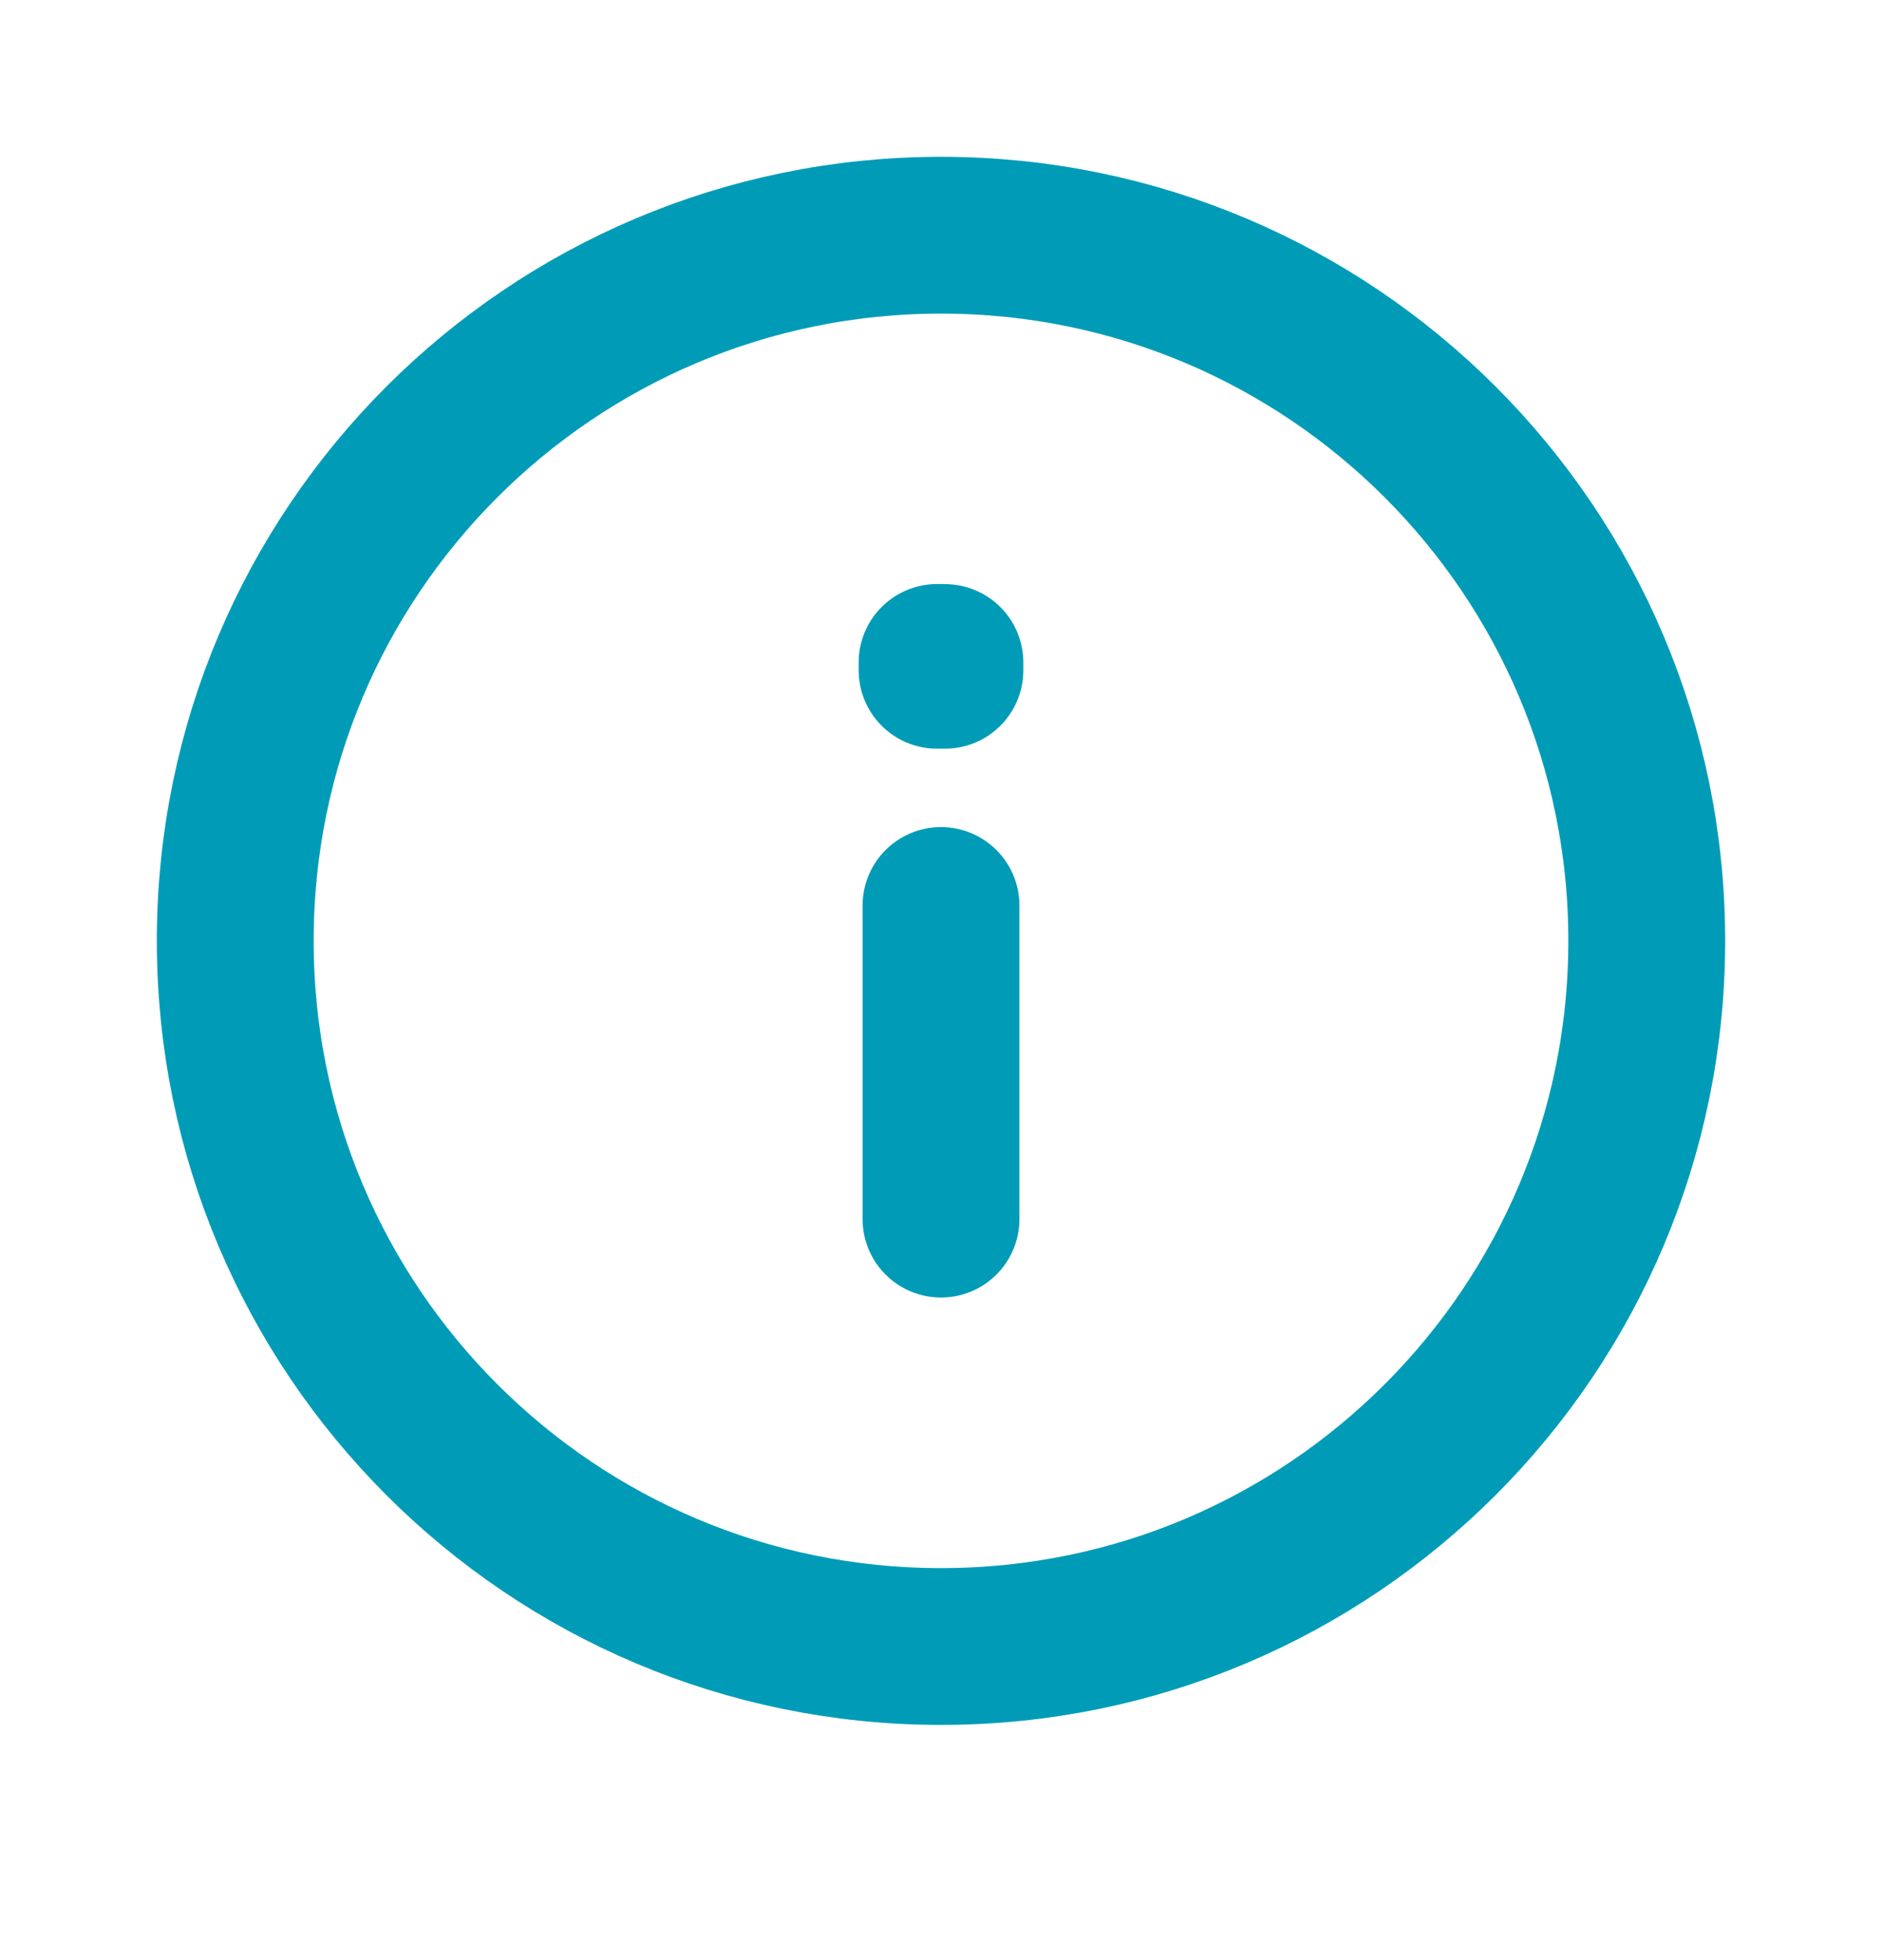<svg width="24" height="25" viewBox="0 0 24 25" fill="none" xmlns="http://www.w3.org/2000/svg">
<path d="M12 15.549L12 11.549M12 3C16.971 3 21 7.029 21 11.999C21 16.97 16.971 21 12 21C7.029 21 3 16.97 3 11.999C3 7.029 7.029 3 12 3ZM11.95 8.549L11.95 8.449L12.05 8.45L12.05 8.549L11.95 8.549Z" stroke="#009CB7" stroke-width="2" stroke-linecap="round" stroke-linejoin="round"/>
</svg>
